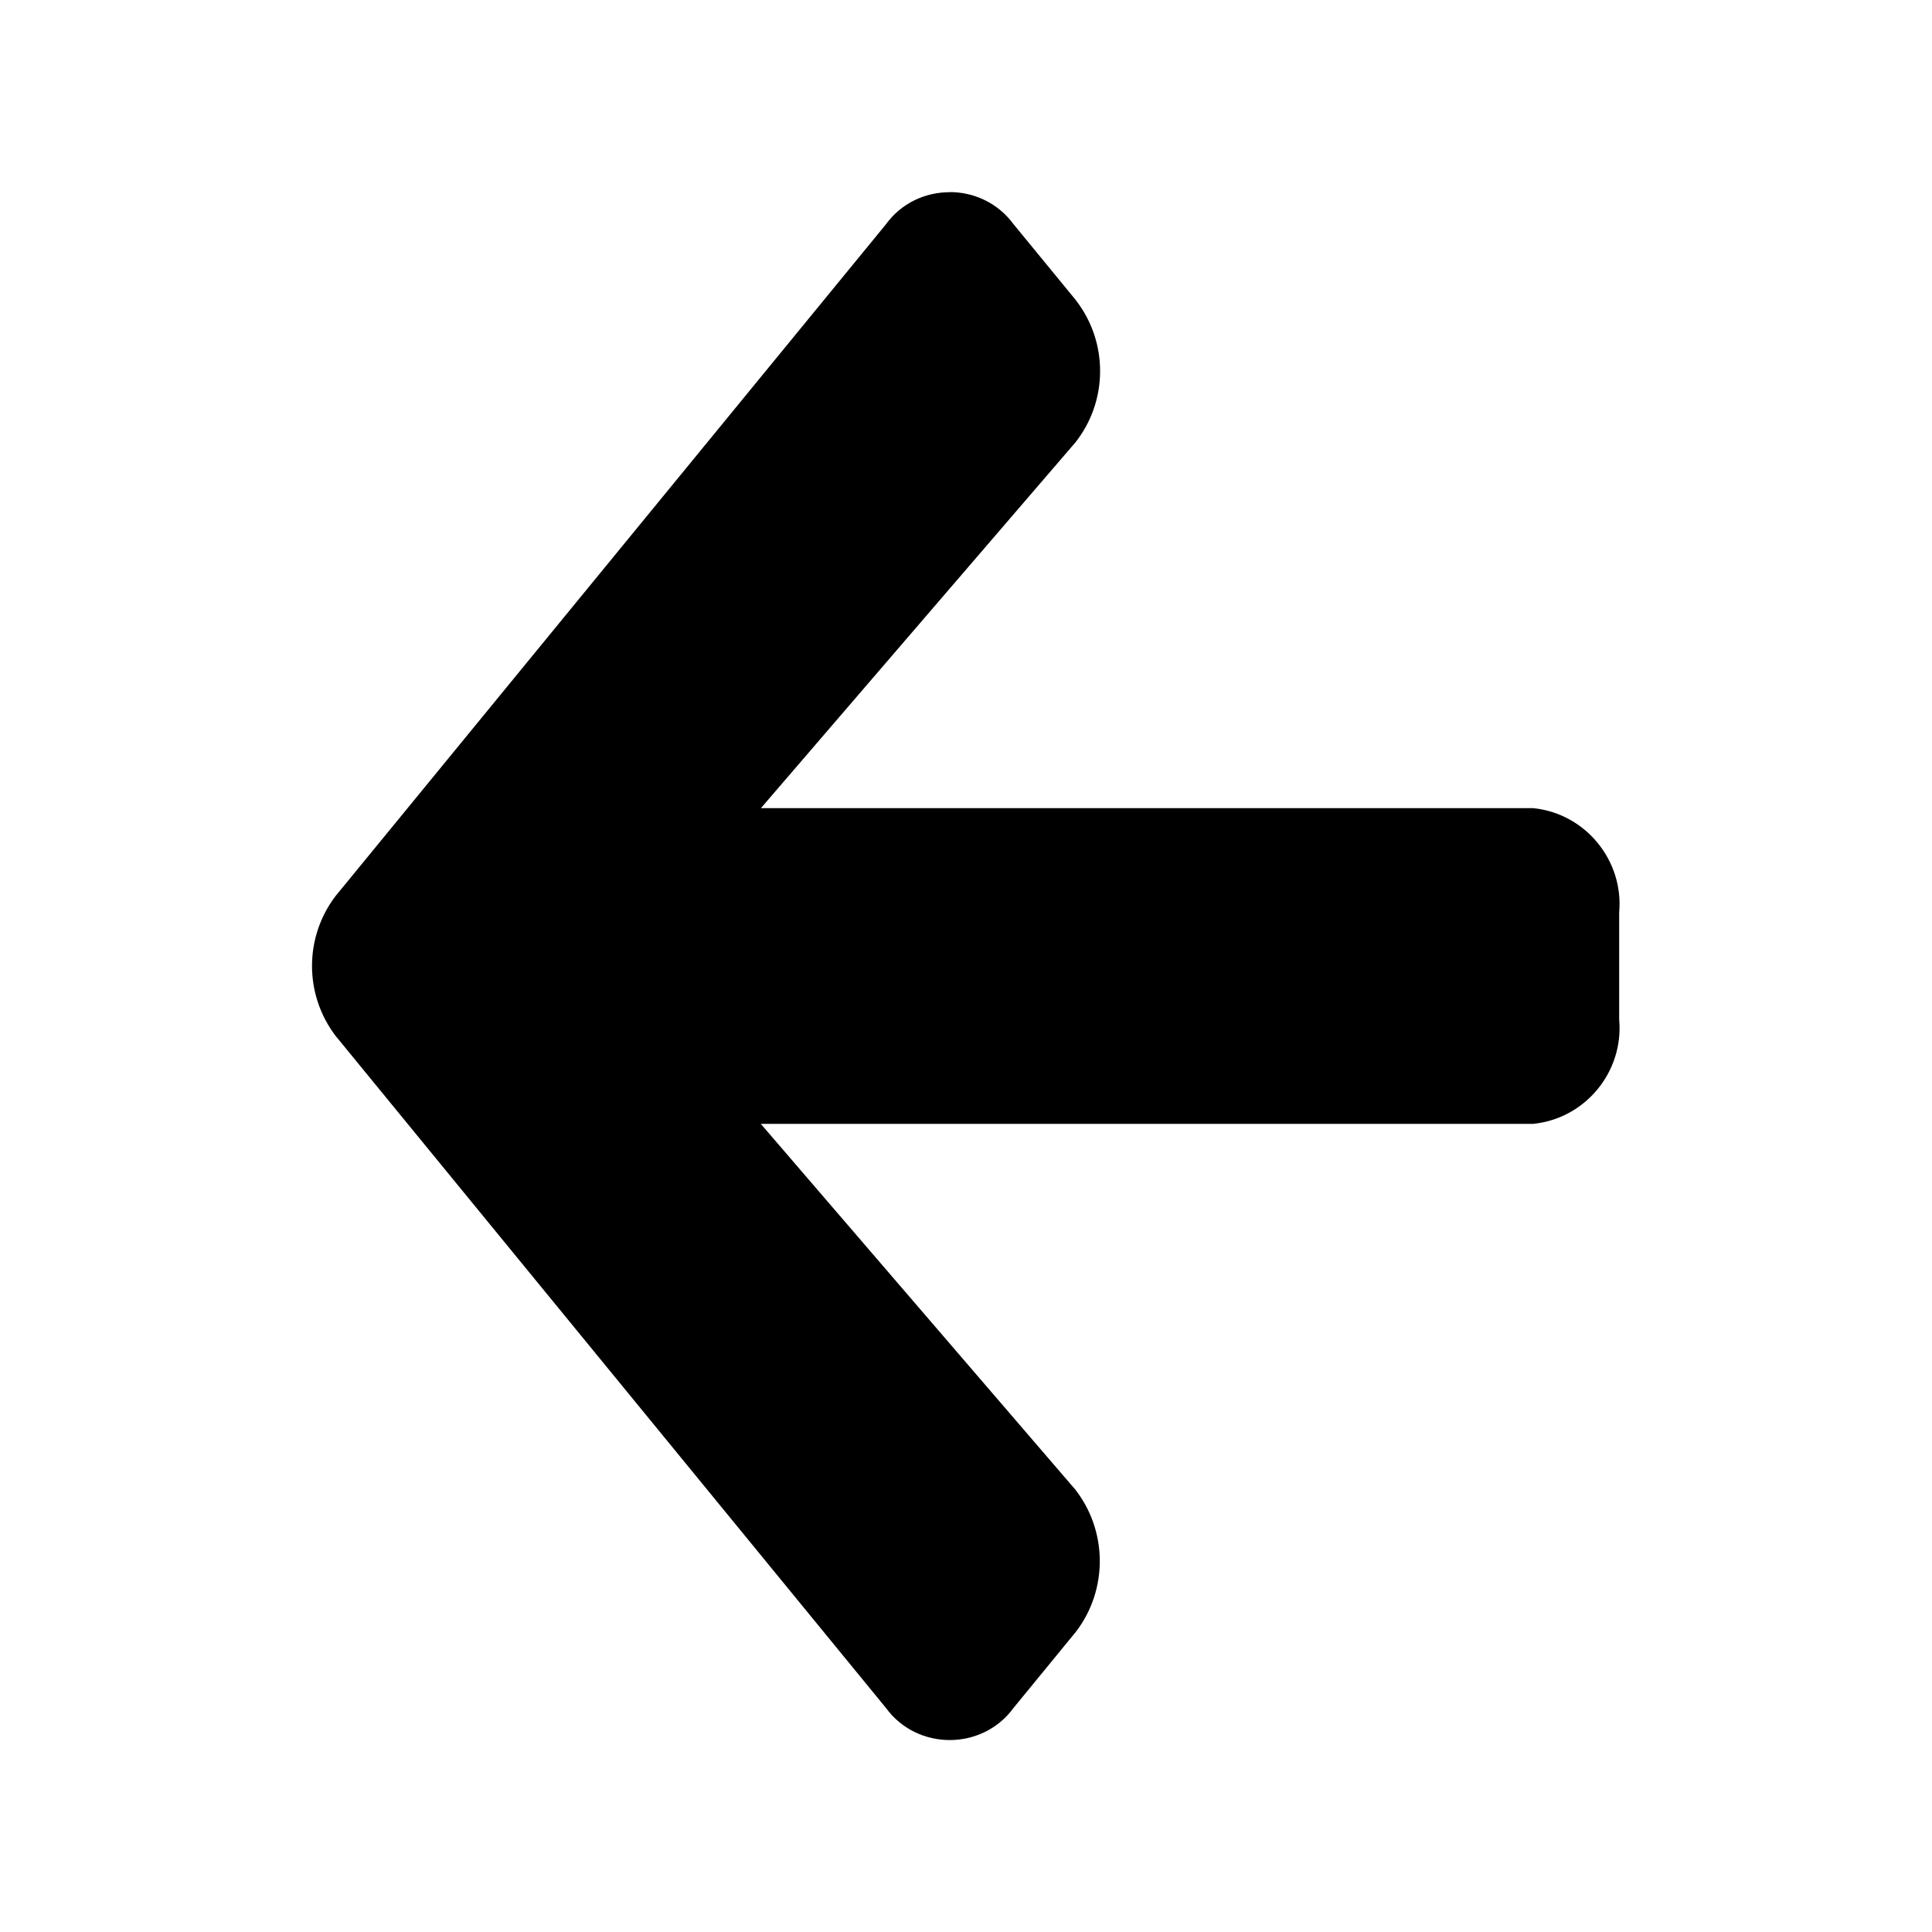 <?xml version="1.0" encoding="UTF-8" standalone="no"?>
<!DOCTYPE svg PUBLIC "-//W3C//DTD SVG 1.1//EN" "http://www.w3.org/Graphics/SVG/1.1/DTD/svg11.dtd">
<svg width="100%" height="100%" viewBox="0 0 64 64" version="1.1" xmlns="http://www.w3.org/2000/svg" xmlns:xlink="http://www.w3.org/1999/xlink" xml:space="preserve" xmlns:serif="http://www.serif.com/" style="fill-rule:evenodd;clip-rule:evenodd;stroke-linejoin:round;stroke-miterlimit:2;">
    <g id="surface1">
        <path d="M31.461,6.363C32.258,6.363 33.055,6.719 33.574,7.426L35.641,9.945L35.645,9.953C36.723,11.348 36.707,13.309 35.602,14.684L35.594,14.691L25.207,26.77L50.773,26.77L50.809,26.773C52.527,26.957 53.793,28.508 53.637,30.23L53.637,33.773C53.793,35.496 52.527,37.043 50.809,37.227L50.773,37.23L25.203,37.23L35.594,49.313L35.602,49.32C36.691,50.699 36.711,52.648 35.648,54.047L35.641,54.055L33.574,56.578C32.539,57.996 30.383,57.996 29.348,56.578L11.141,34.344L11.133,34.336C10.07,32.957 10.07,31.035 11.133,29.66L11.141,29.652L29.348,7.43C29.863,6.719 30.66,6.367 31.461,6.367L31.461,6.363Z" style="fill:#000000;fill-rule:nonzero;"/>
    </g>
</svg>
